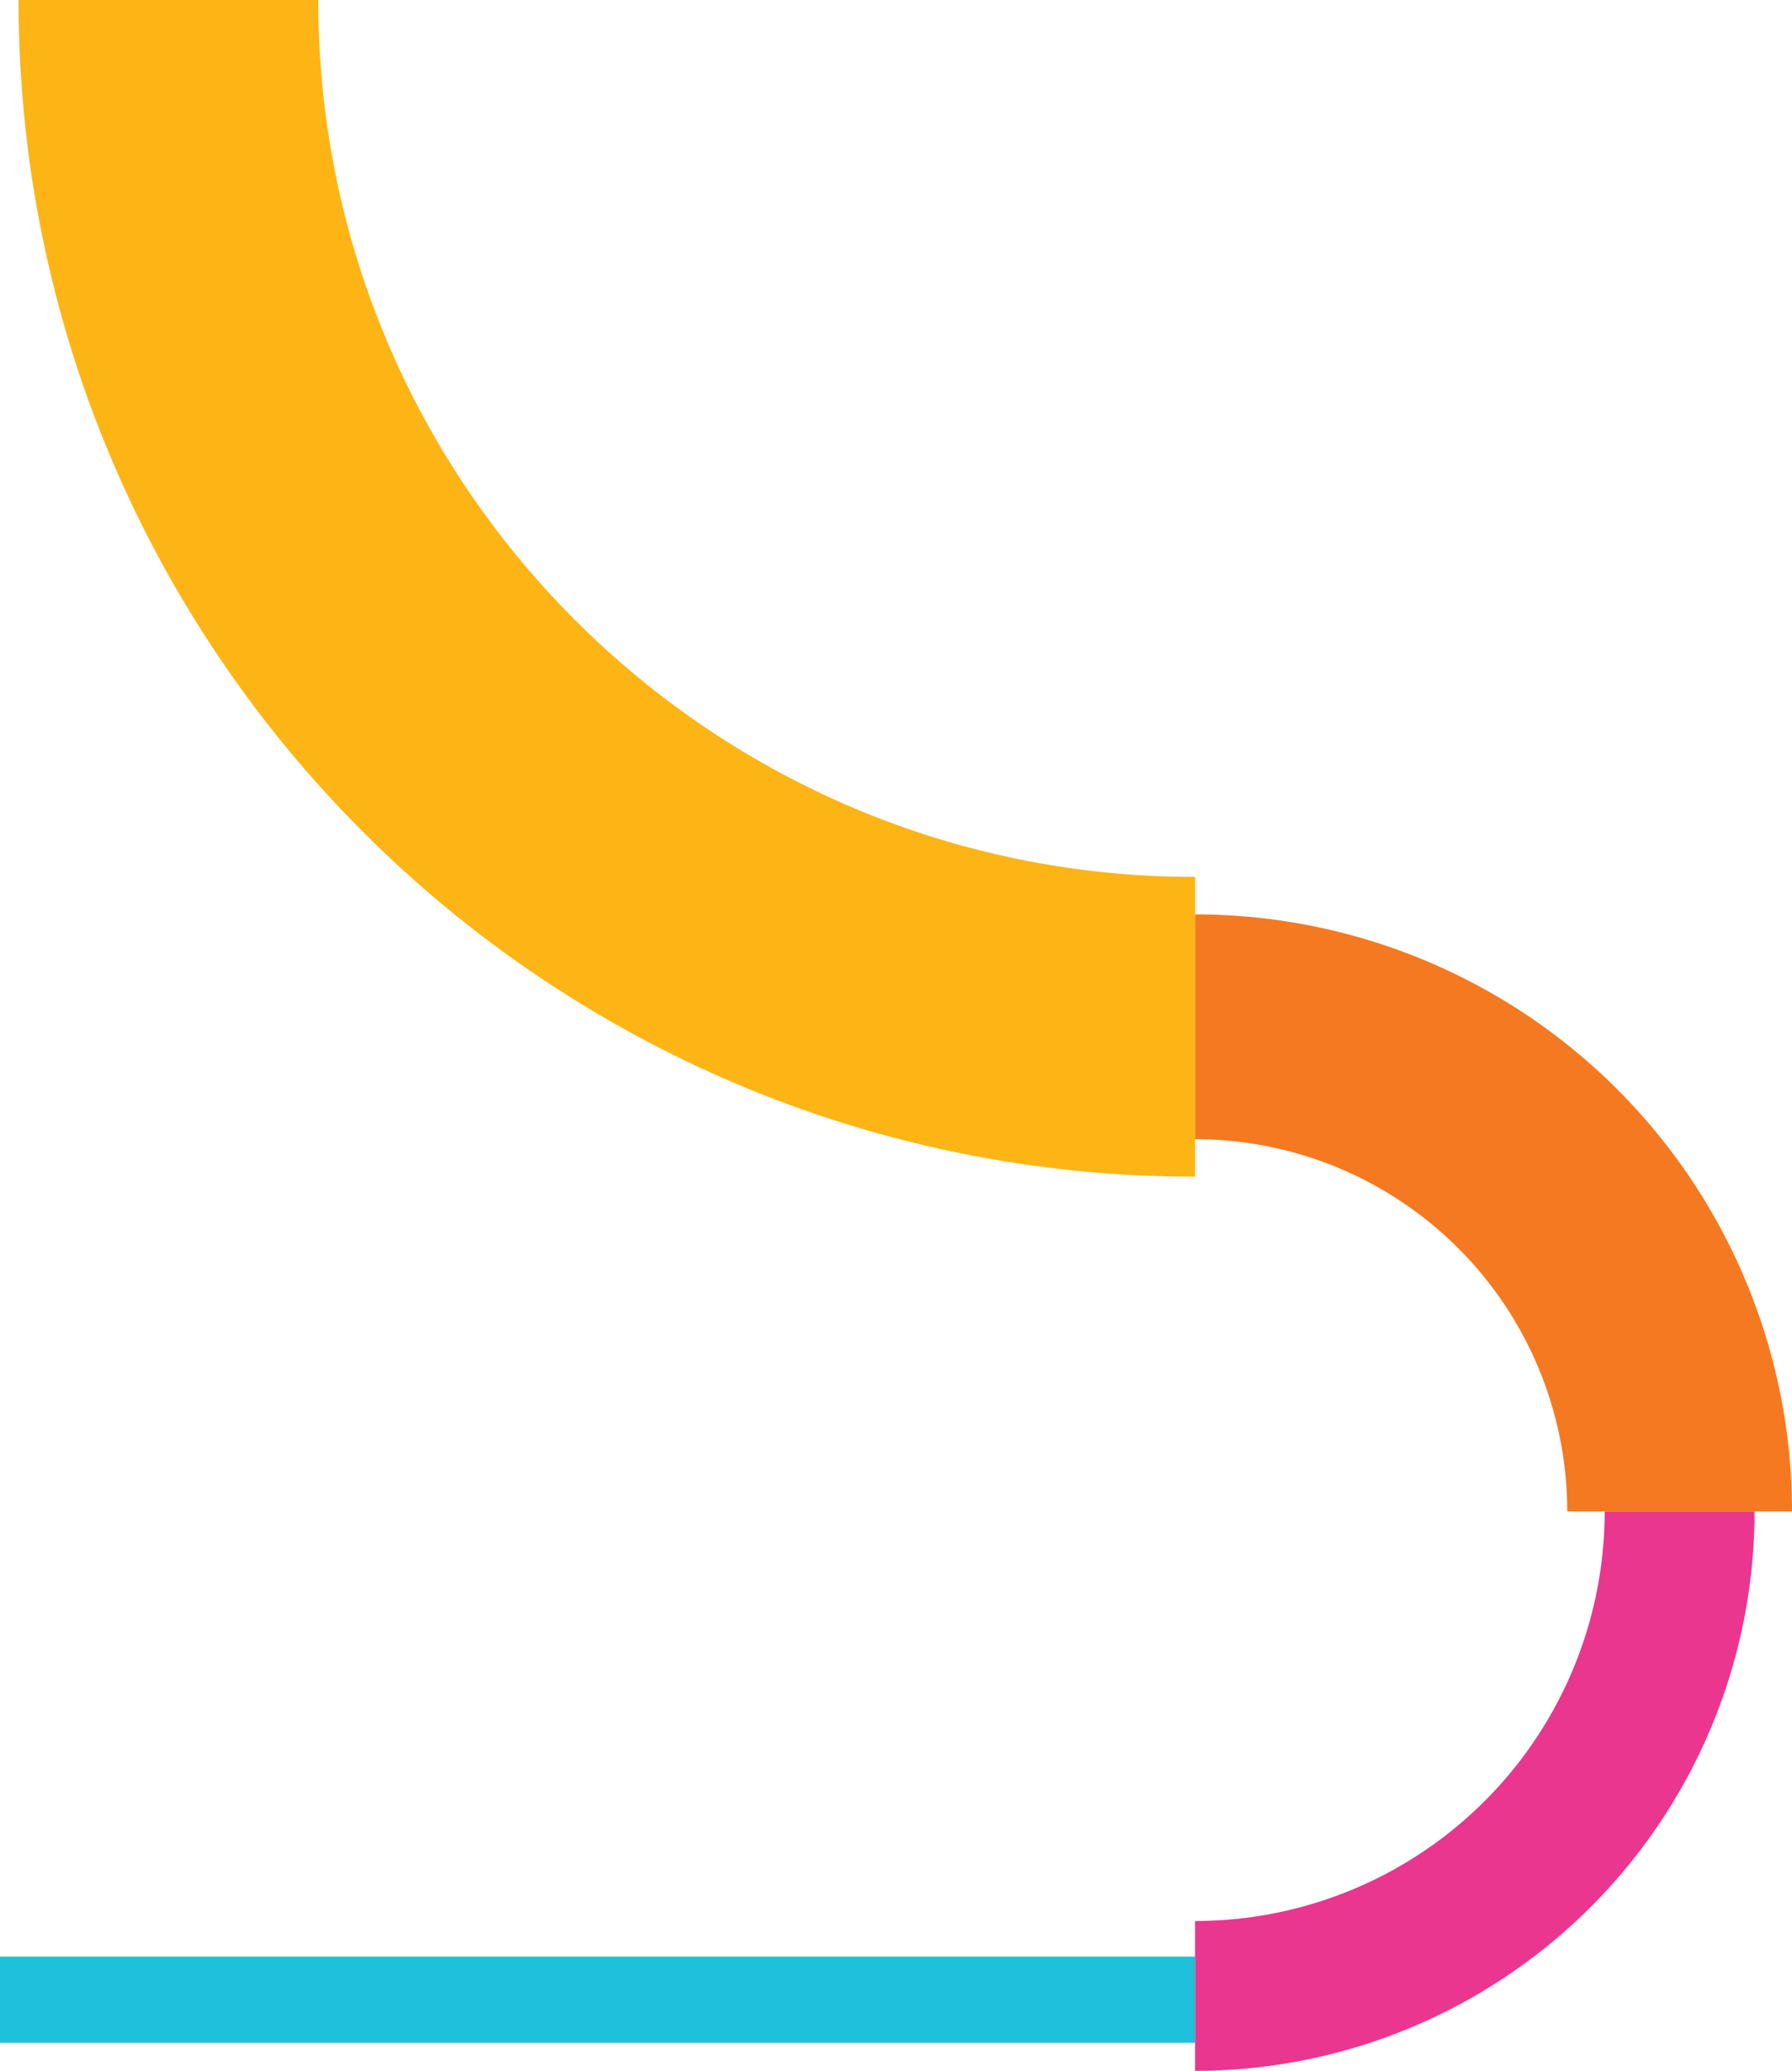 <svg xmlns="http://www.w3.org/2000/svg" width="478.336" height="552.729" viewBox="0 0 478.336 552.729"><g transform="translate(124 -5740.771)"><rect width="319" height="23" transform="translate(-124 6263)" fill="#1fc0da"/><path d="M159.337,30A129.336,129.336,0,0,0,30,159.335" transform="translate(354.337 6303.499) rotate(180)" fill="none" stroke="#ea368e" stroke-miterlimit="10" stroke-width="40"/><path d="M159.337,30A129.336,129.336,0,0,0,30,159.335" transform="translate(354.335 5984.827) rotate(90)" fill="none" stroke="#f57920" stroke-miterlimit="10" stroke-width="60"/><path d="M304.059,30C152.7,30,30,152.7,30,304.057" transform="translate(-109.057 6044.829) rotate(-90)" fill="none" stroke="#fdb515" stroke-miterlimit="10" stroke-width="80"/></g></svg>